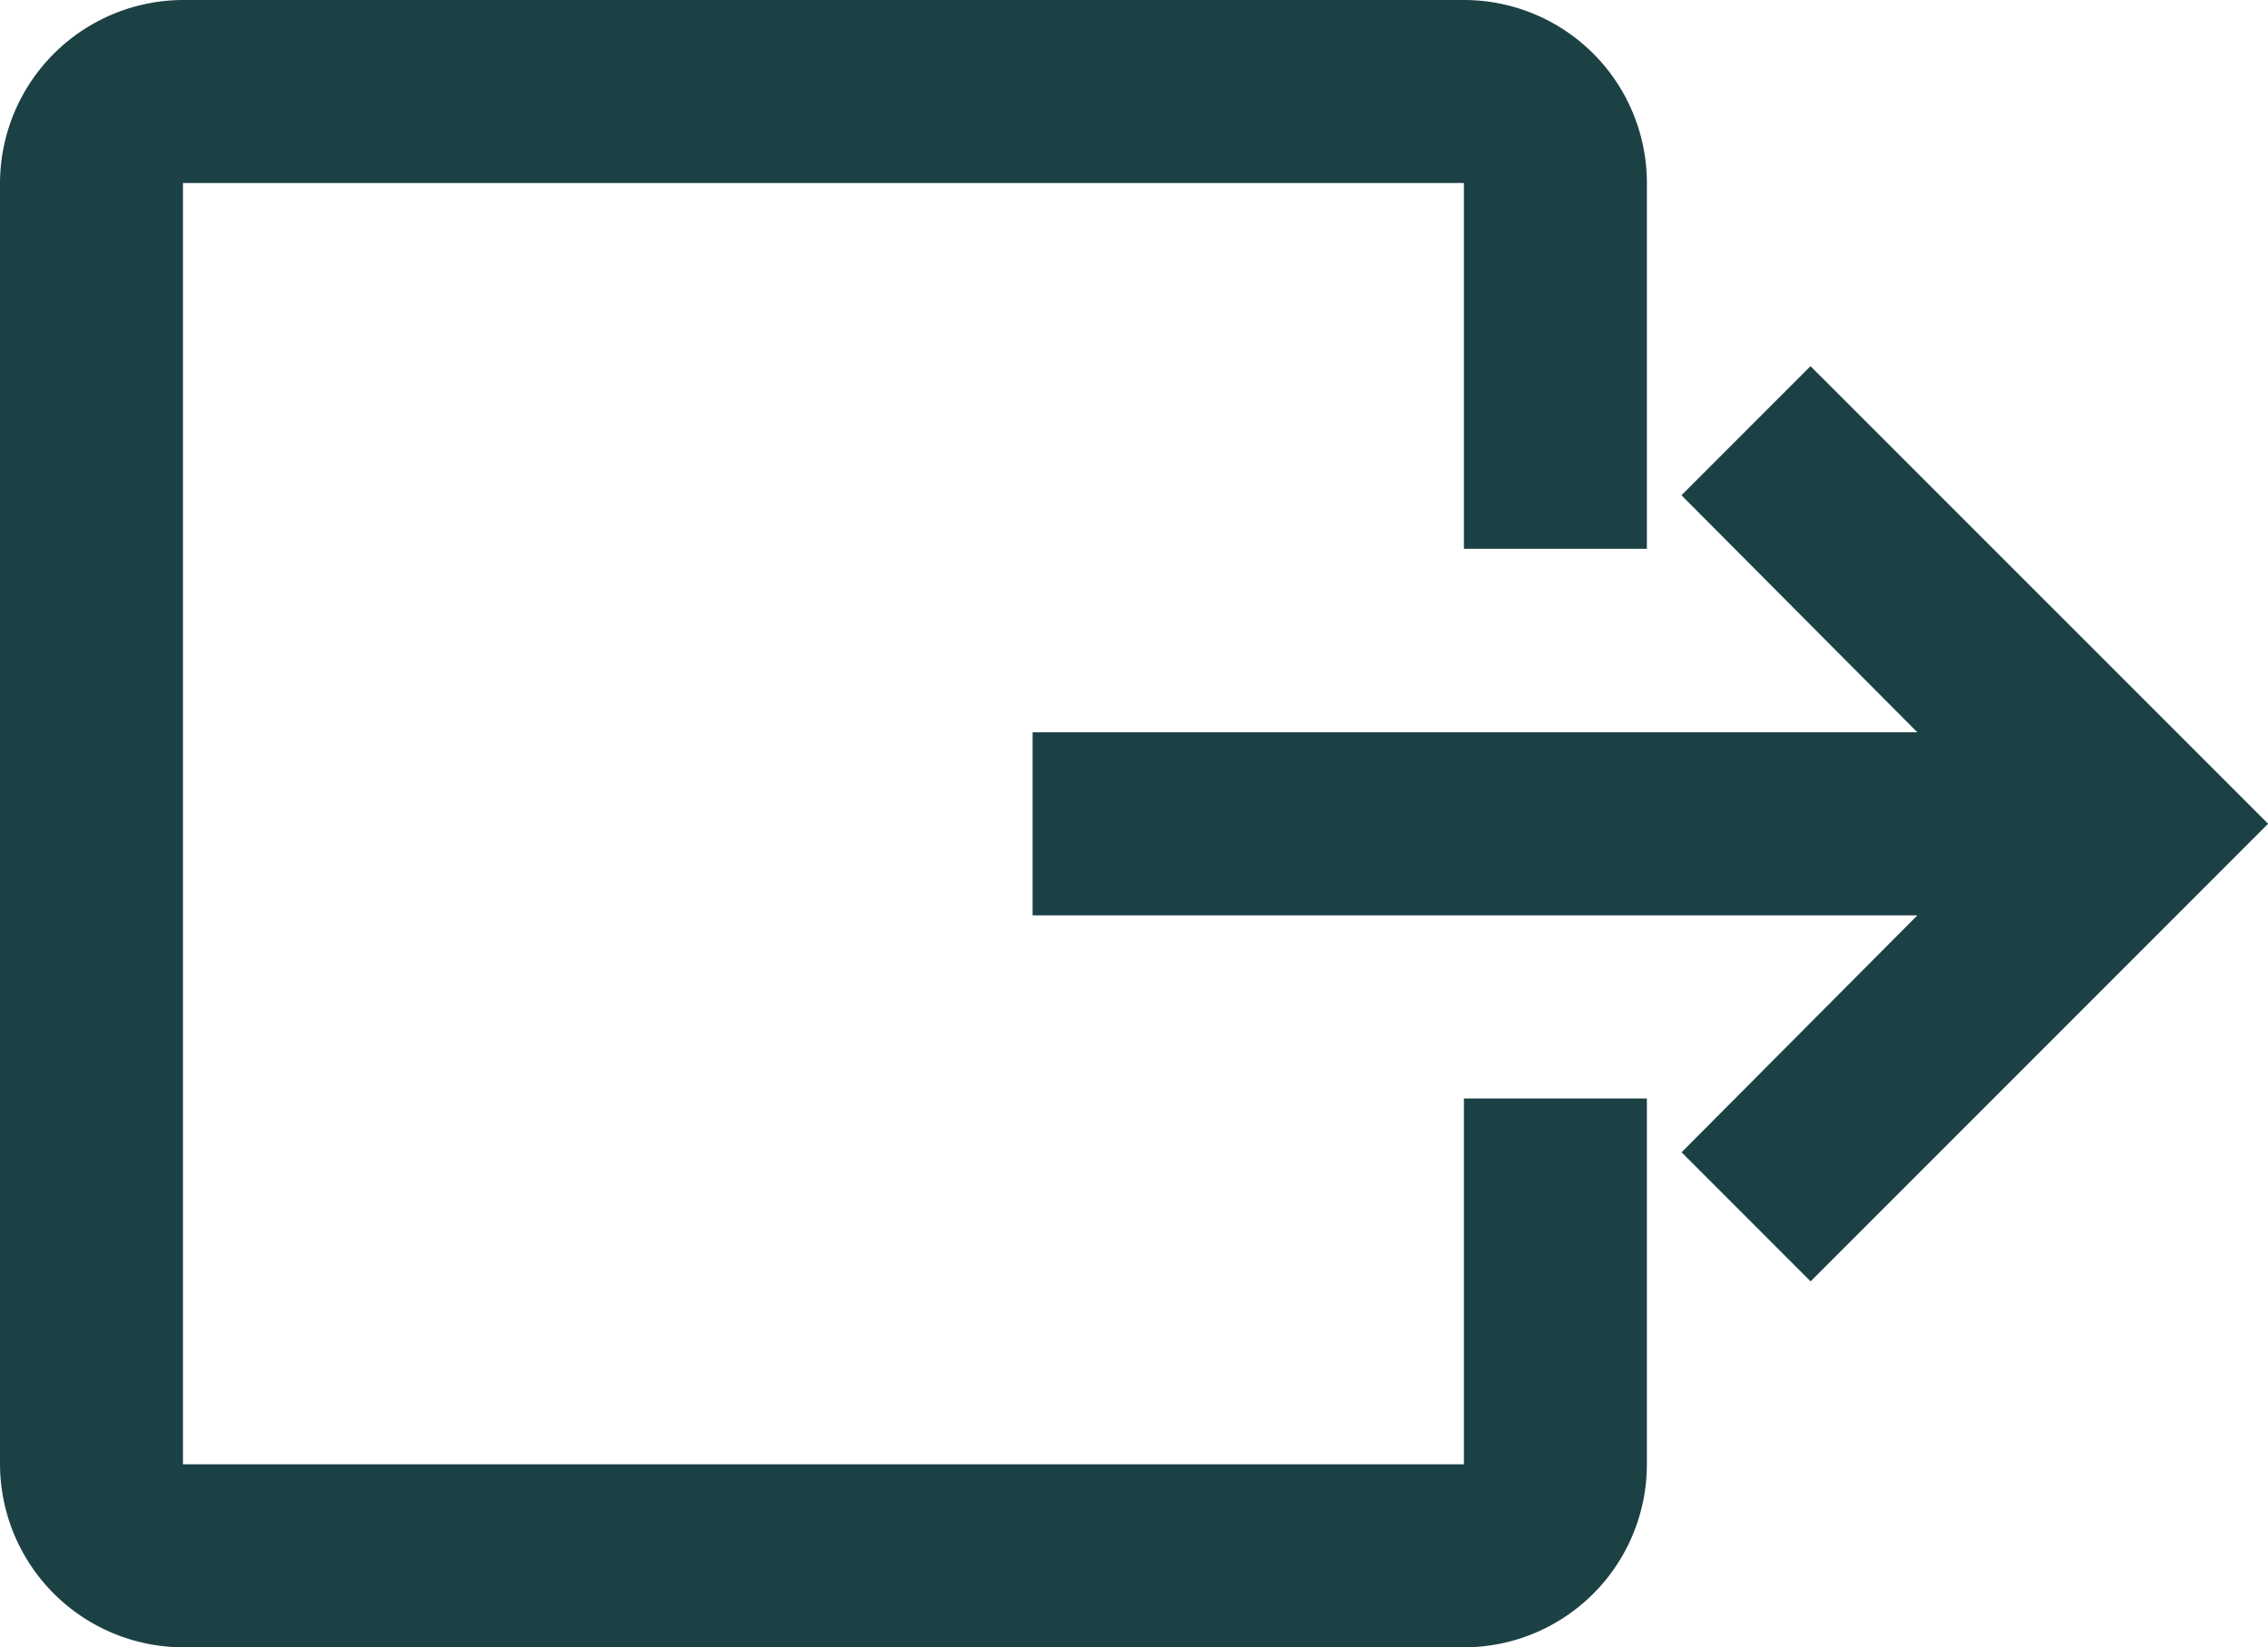 <svg xmlns="http://www.w3.org/2000/svg" width="19.225" height="13.96" viewBox="0 0 19.225 13.96"><defs><style>.a{fill:#1c4144;}</style></defs><path class="a" d="M6.051,4.5H16.909A1.551,1.551,0,0,1,18.46,6.051v3.1H16.909v-3.1H6.051V16.909H16.909v-3.1H18.46v3.1a1.551,1.551,0,0,1-1.551,1.551H6.051A1.556,1.556,0,0,1,4.5,16.909V6.051A1.556,1.556,0,0,1,6.051,4.5Z" transform="translate(-4.5 -4.5)"/><path class="a" d="M16.749,17.162l1.094,1.094,3.878-3.878L17.842,10.5l-1.094,1.094,2,2.009h-7.5v1.551h7.5Z" transform="translate(-2.495 -7.397)"/></svg>